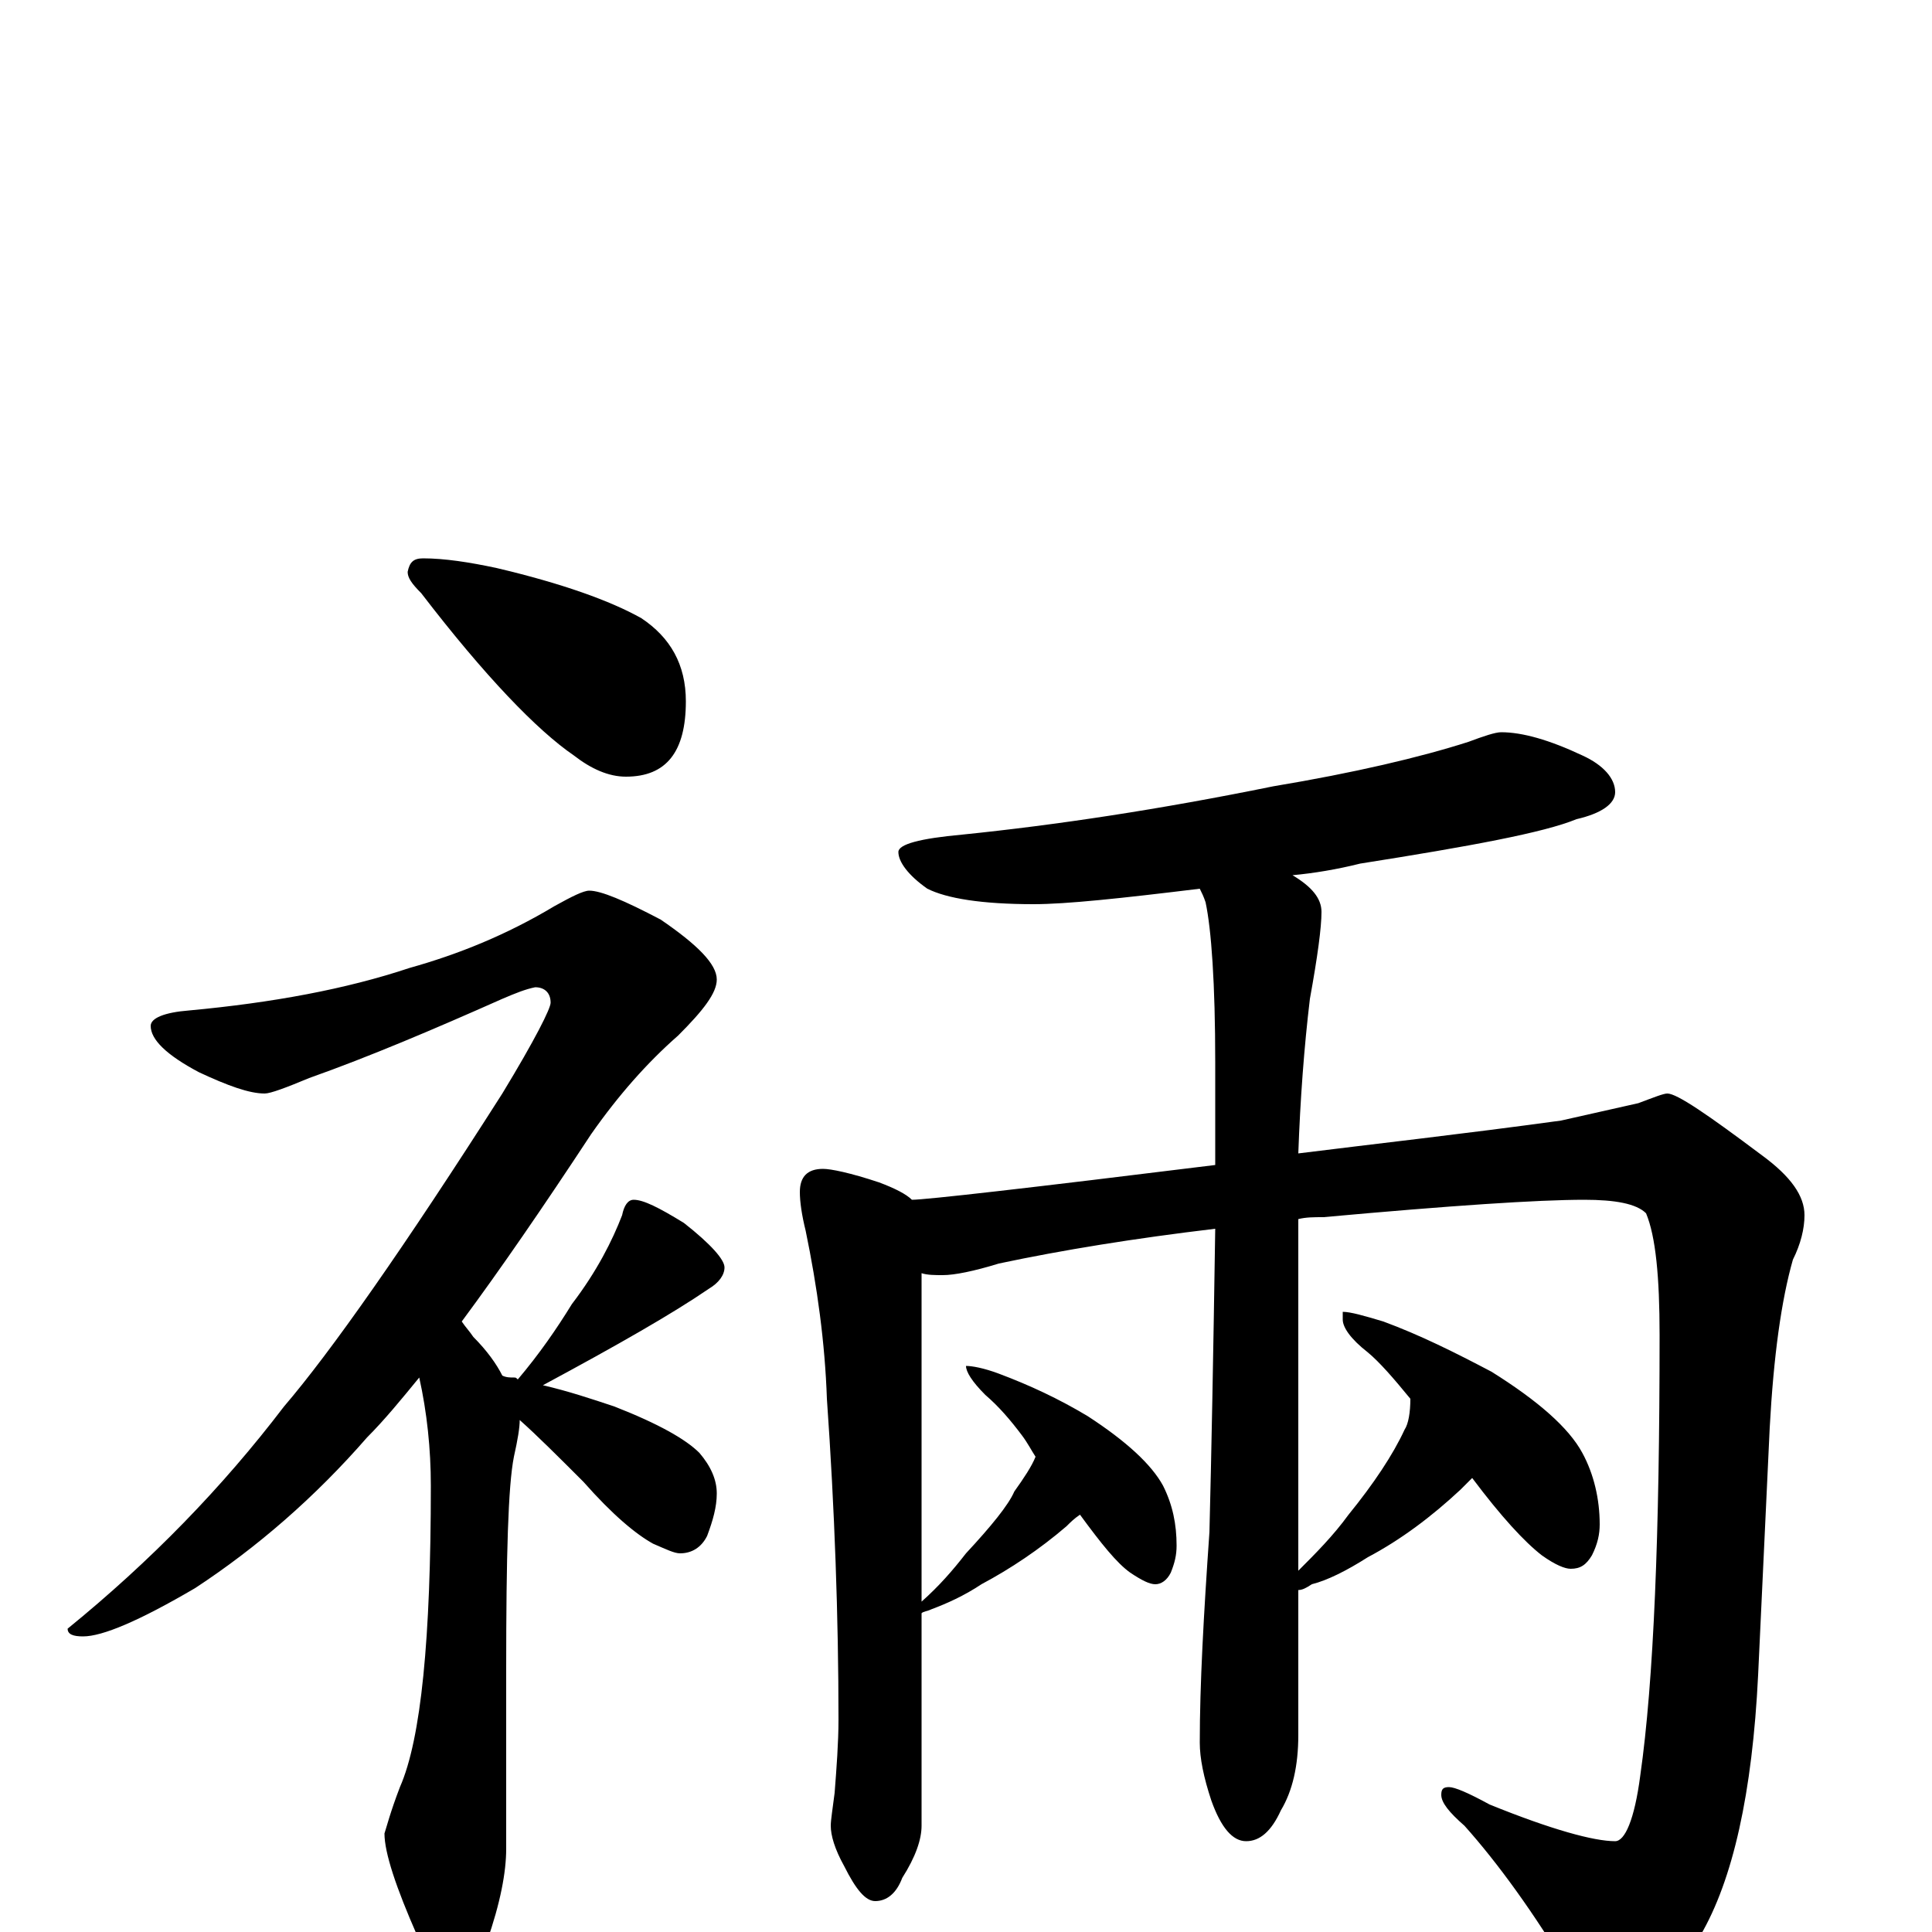 <?xml version="1.0" encoding="utf-8" ?>
<!DOCTYPE svg PUBLIC "-//W3C//DTD SVG 1.1//EN" "http://www.w3.org/Graphics/SVG/1.1/DTD/svg11.dtd">
<svg version="1.1" id="Layer_1" xmlns="http://www.w3.org/2000/svg" xmlns:xlink="http://www.w3.org/1999/xlink" x="0px" y="145px" width="1000px" height="1000px" viewBox="0 0 1000 1000" enable-background="new 0 0 1000 1000" xml:space="preserve">
<g id="Layer_1">
<path id="glyph" transform="matrix(1 0 0 -1 0 1000)" d="M219,711C230,711 243,709 257,706C291,698 316,689 332,680C347,670 355,656 355,637C355,611 345,598 324,598C315,598 306,602 297,609C278,622 251,650 218,693C213,698 211,701 211,704C212,709 214,711 219,711M305,539C311,539 323,534 342,524C361,511 371,501 371,493C371,486 364,477 351,464C335,450 320,433 306,413C281,375 259,343 239,316C241,313 243,311 245,308C252,301 257,294 260,288C262,287 264,287 266,287C267,287 267,287 268,286C279,299 288,312 296,325C309,342 317,358 322,371C323,376 325,379 328,379C333,379 341,375 354,367C368,356 375,348 375,344C375,340 372,336 367,333C348,320 320,304 281,283C294,280 306,276 318,272C341,263 355,255 362,248C368,241 371,234 371,227C371,220 369,213 366,205C363,199 358,196 352,196C349,196 345,198 338,201C329,206 317,216 302,233C289,246 278,257 269,265C269,261 268,255 266,246C263,231 262,195 262,136l0,-93C262,31 259,15 252,-5C248,-20 243,-27 238,-27C231,-27 223,-19 216,-2C205,23 199,41 199,51C200,54 202,62 207,75C218,100 223,152 223,231C223,250 221,269 217,287C208,276 199,265 190,256C163,225 133,199 101,178C72,161 53,153 43,153C38,153 35,154 35,157C78,192 115,230 147,272C171,300 209,354 260,434C277,462 285,478 285,481C285,486 282,489 277,489C272,488 267,486 260,483C224,467 191,453 160,442C148,437 140,434 137,434C129,434 118,438 103,445C86,454 78,462 78,469C78,473 85,476 98,477C141,481 179,488 212,499C237,506 262,516 287,531C296,536 302,539 305,539M777,621C788,621 802,617 819,609C830,604 836,597 836,590C836,584 829,579 816,576C799,569 761,562 704,553C692,550 680,548 669,547C679,541 684,535 684,528C684,520 682,505 678,483C675,458 673,431 672,403C712,408 757,413 808,420C821,423 835,426 848,429C856,432 861,434 863,434C868,434 884,423 912,402C927,391 934,381 934,371C934,364 932,356 928,348C922,327 918,298 916,261l-6,-128C907,72 897,27 880,-2C865,-27 851,-39 840,-39C829,-39 820,-33 813,-22C794,10 775,36 758,55C750,62 746,67 746,71C746,74 747,75 750,75C753,75 760,72 771,66C803,53 825,47 836,47C841,47 846,58 849,81C856,130 859,206 859,309C859,339 857,360 852,372C847,377 836,379 820,379C796,379 751,376 685,370C680,370 676,370 672,369l0,-182C681,196 690,205 698,216C711,232 721,247 727,260C729,263 730,269 730,276C721,287 714,295 708,300C699,307 695,313 695,317l0,4C699,321 706,319 716,316C735,309 753,300 772,290C796,275 812,261 819,248C825,237 828,224 828,211C828,206 827,201 824,195C821,190 818,188 813,188C810,188 805,190 798,195C789,202 777,215 762,235C760,233 758,231 756,229C741,215 725,203 708,194C697,187 687,182 679,180C676,178 674,177 672,177l0,-75C672,86 669,73 663,63C658,52 652,47 645,47C638,47 632,54 627,68C623,80 621,90 621,98C621,128 623,164 626,207C627,246 628,298 629,364C587,359 550,353 517,346C504,342 494,340 488,340C484,340 480,340 477,341l0,-170C486,179 493,187 500,196C513,210 522,221 525,228C530,235 534,241 536,246C534,249 532,253 529,257C523,265 517,272 510,278C503,285 500,290 500,293C503,293 509,292 517,289C533,283 548,276 563,267C583,254 596,242 602,231C607,221 609,211 609,200C609,195 608,191 606,186C604,182 601,180 598,180C595,180 591,182 585,186C578,191 570,201 559,216C556,214 554,212 552,210C538,198 523,188 508,180C499,174 490,170 482,167C480,166 478,166 477,165l0,-110C477,48 474,39 467,28C464,20 459,16 453,16C448,16 443,22 437,34C432,43 430,50 430,55C430,58 431,64 432,72C433,85 434,98 434,110C434,163 432,219 428,276C427,305 423,334 417,363C415,371 414,378 414,383C414,391 418,395 426,395C430,395 440,393 455,388C463,385 469,382 472,379C479,379 532,385 629,397C629,414 629,432 629,450C629,491 627,519 624,533C623,536 622,538 621,540C580,535 552,532 535,532C508,532 490,535 480,540C470,547 465,554 465,559C465,563 476,566 498,568C547,573 600,581 659,593C701,600 735,608 760,616C768,619 774,621 777,621z"/>
</g>
</svg>
